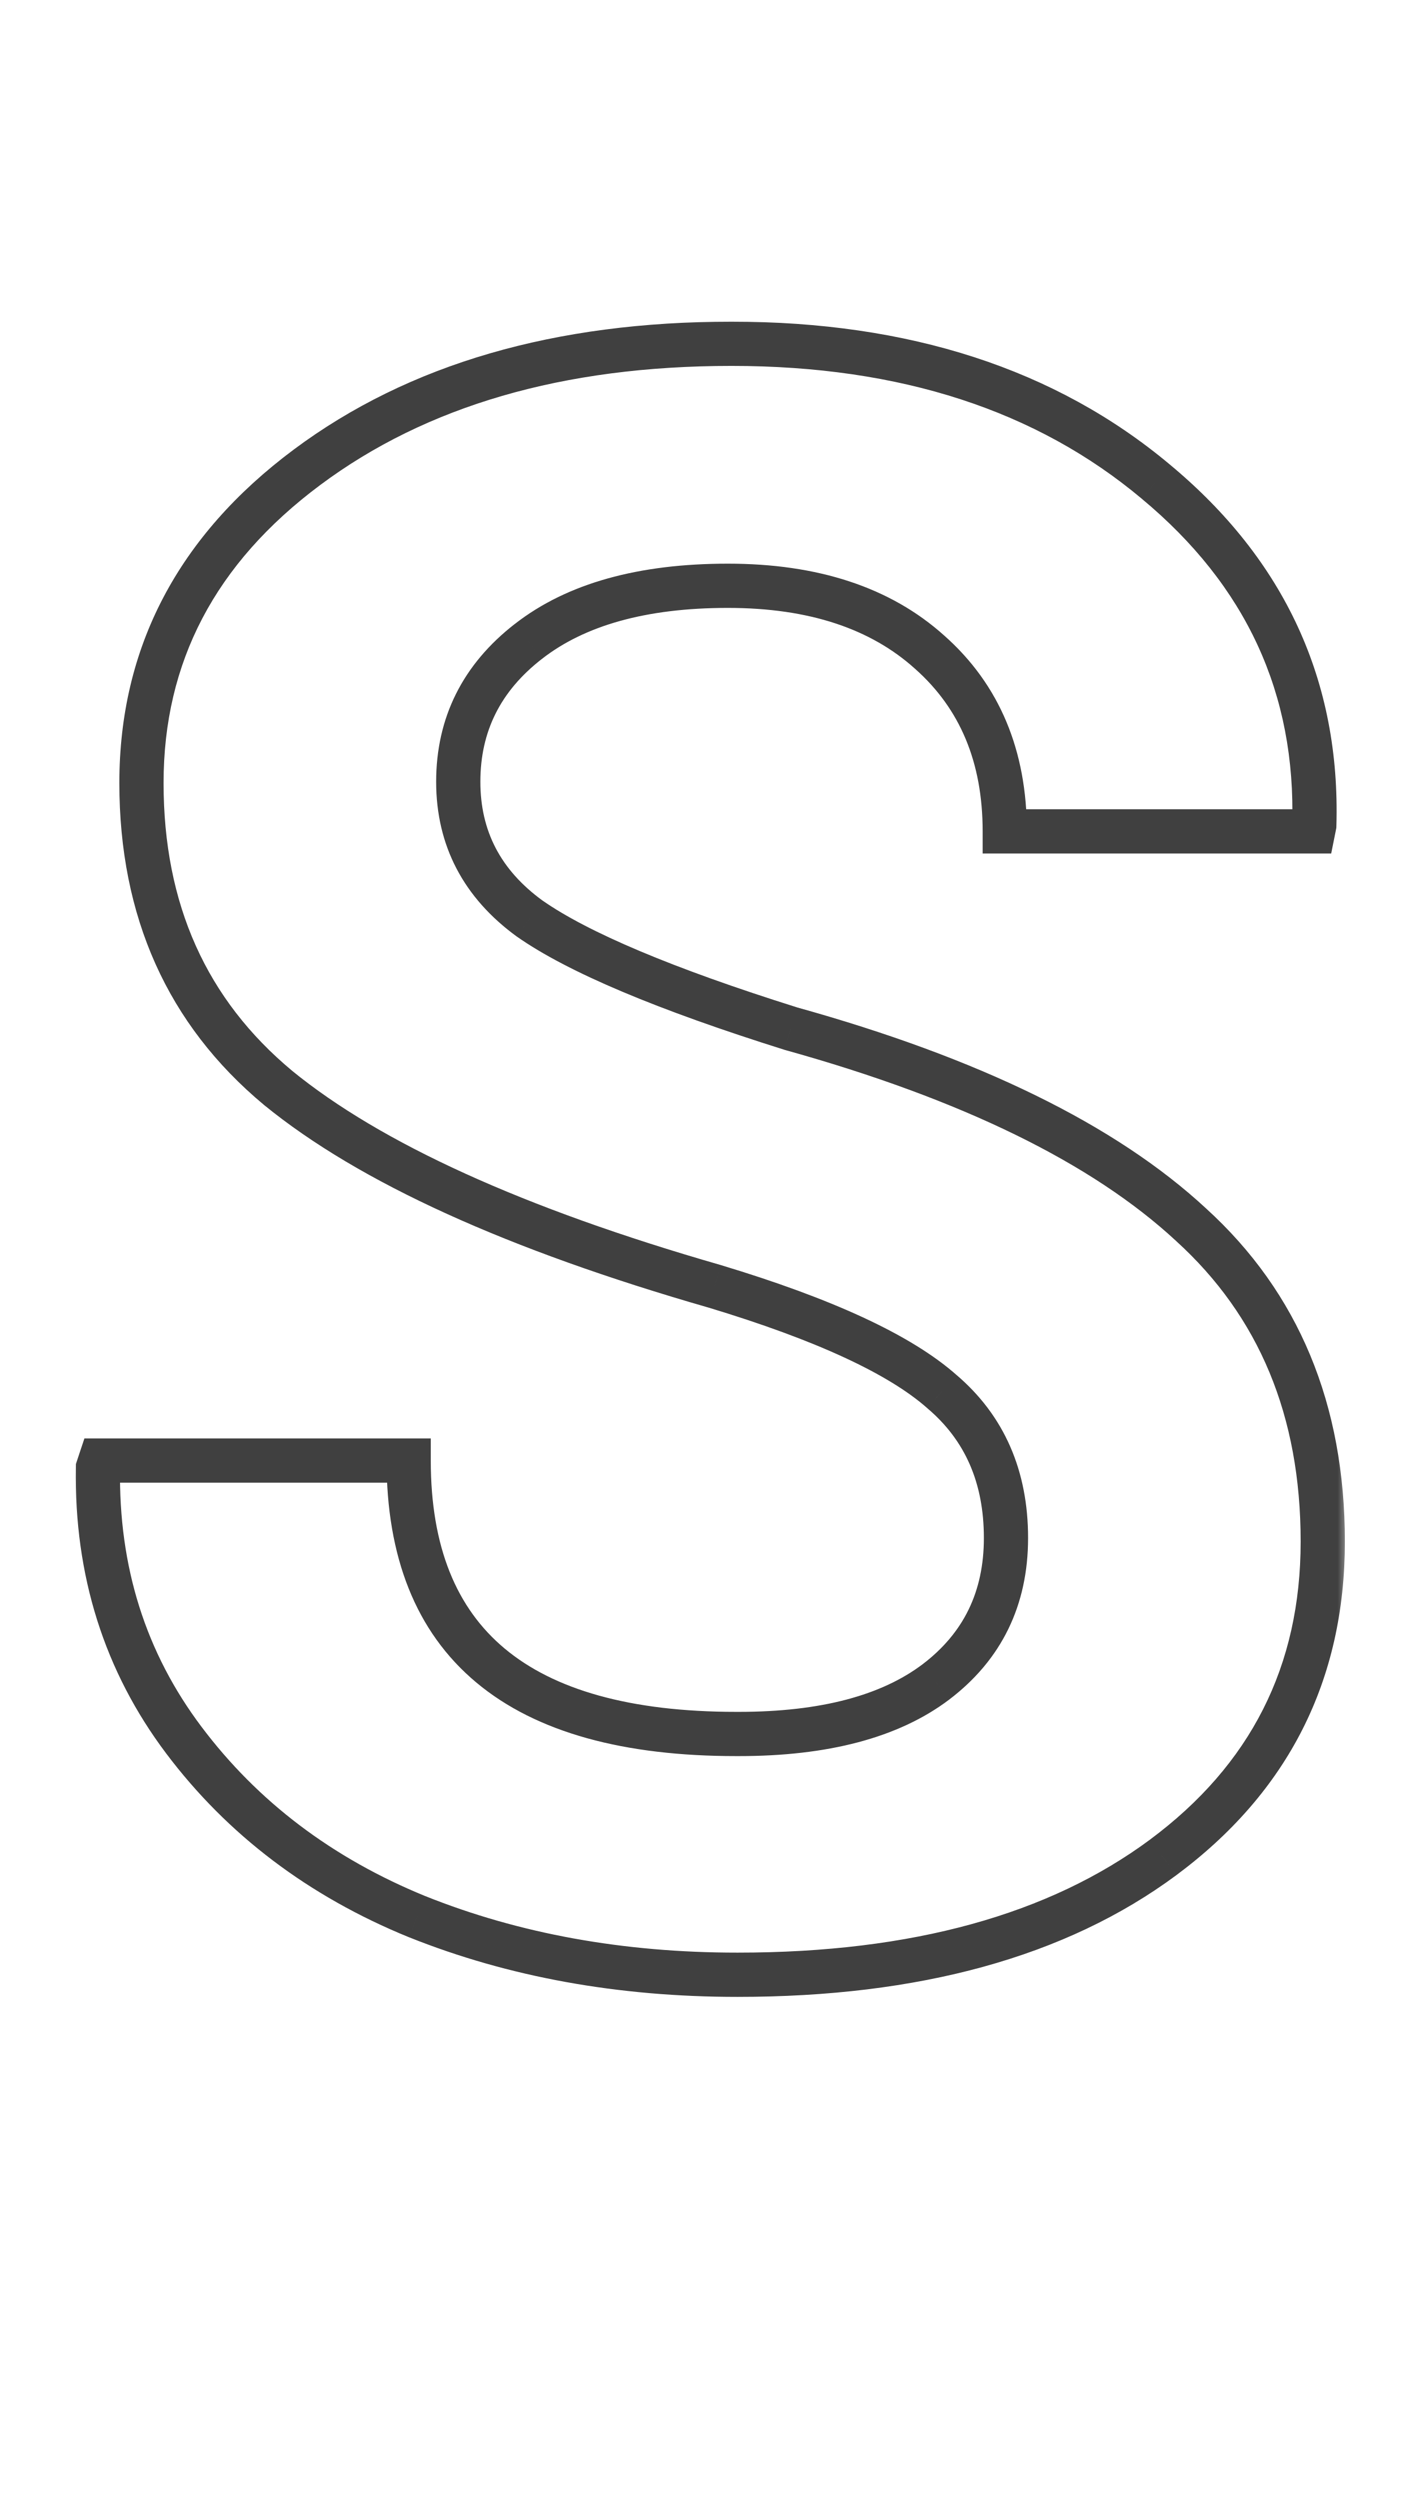 <svg width="64" height="113" viewBox="0 0 64 113" fill="none" xmlns="http://www.w3.org/2000/svg">
<g clip-path="url(#clip0_353_255)">
<mask id="path-1-outside-1_353_255" maskUnits="userSpaceOnUse" x="3" y="14.109" width="58" height="77" fill="black">
<rect fill="white" x="3" y="14.109" width="58" height="77"/>
<path d="M33.305 78.375H33.414C37.279 78.375 40.25 77.591 42.328 76.023C44.443 74.419 45.5 72.25 45.5 69.516C45.5 66.745 44.534 64.539 42.602 62.898C40.706 61.221 37.279 59.635 32.32 58.141C23.315 55.552 16.734 52.562 12.578 49.172C8.458 45.745 6.398 41.151 6.398 35.391C6.398 29.594 8.896 24.836 13.891 21.117C18.885 17.398 25.284 15.539 33.086 15.539C40.925 15.539 47.323 17.617 52.281 21.773C57.24 25.893 59.628 31.07 59.445 37.305L59.391 37.578H45.445C45.445 34.188 44.315 31.49 42.055 29.484C39.831 27.479 36.786 26.477 32.922 26.477C29.057 26.477 26.049 27.315 23.898 28.992C21.784 30.633 20.727 32.747 20.727 35.336C20.727 37.888 21.802 39.948 23.953 41.516C26.141 43.047 30.078 44.706 35.766 46.492C43.896 48.753 49.93 51.706 53.867 55.352C57.841 58.961 59.828 63.737 59.828 69.68C59.828 75.622 57.422 80.38 52.609 83.953C47.833 87.49 41.417 89.258 33.359 89.258C28.073 89.258 23.242 88.383 18.867 86.633C14.492 84.846 10.974 82.185 8.312 78.648C5.651 75.112 4.357 71.01 4.43 66.344L4.539 66.016H18.484C18.484 74.255 23.424 78.375 33.305 78.375Z"/>
</mask>
<path d="M42.328 76.023L42.93 76.822L42.932 76.82L42.328 76.023ZM42.602 62.898L41.939 63.647L41.947 63.654L41.954 63.661L42.602 62.898ZM32.32 58.141L32.609 57.183L32.597 57.179L32.32 58.141ZM12.578 49.172L11.939 49.941L11.946 49.947L12.578 49.172ZM52.281 21.773L51.639 22.54L51.642 22.543L52.281 21.773ZM59.445 37.305L60.426 37.501L60.442 37.418L60.445 37.334L59.445 37.305ZM59.391 37.578V38.578H60.21L60.371 37.774L59.391 37.578ZM45.445 37.578H44.445V38.578H45.445V37.578ZM42.055 29.484L41.385 30.227L41.391 30.232L42.055 29.484ZM23.898 28.992L24.511 29.782L24.513 29.781L23.898 28.992ZM23.953 41.516L23.364 42.324L23.372 42.329L23.38 42.335L23.953 41.516ZM35.766 46.492L35.466 47.446L35.482 47.451L35.498 47.456L35.766 46.492ZM53.867 55.352L53.188 56.085L53.195 56.092L53.867 55.352ZM52.609 83.953L53.205 84.757L53.206 84.756L52.609 83.953ZM18.867 86.633L18.489 87.559L18.496 87.561L18.867 86.633ZM4.43 66.344L3.481 66.028L3.432 66.174L3.43 66.328L4.43 66.344ZM4.539 66.016V65.016H3.818L3.59 65.699L4.539 66.016ZM18.484 66.016H19.484V65.016H18.484V66.016ZM33.305 79.375H33.414V77.375H33.305V79.375ZM33.414 79.375C37.395 79.375 40.613 78.57 42.93 76.822L41.726 75.225C39.887 76.612 37.162 77.375 33.414 77.375V79.375ZM42.932 76.82C45.305 75.02 46.5 72.552 46.5 69.516H44.5C44.5 71.948 43.58 73.818 41.724 75.227L42.932 76.82ZM46.5 69.516C46.5 66.482 45.427 63.986 43.249 62.136L41.954 63.661C43.64 65.092 44.5 67.007 44.5 69.516H46.5ZM43.264 62.149C41.197 60.321 37.591 58.685 32.609 57.183L32.032 59.098C36.967 60.586 40.215 62.122 41.939 63.647L43.264 62.149ZM32.597 57.179C23.639 54.605 17.211 51.661 13.21 48.397L11.946 49.947C16.258 53.464 22.991 56.5 32.044 59.102L32.597 57.179ZM13.218 48.403C9.345 45.182 7.398 40.879 7.398 35.391H5.398C5.398 41.423 7.572 46.308 11.939 49.941L13.218 48.403ZM7.398 35.391C7.398 29.936 9.725 25.466 14.488 21.919L13.293 20.315C8.067 24.206 5.398 29.251 5.398 35.391H7.398ZM14.488 21.919C19.27 18.358 25.444 16.539 33.086 16.539V14.539C25.124 14.539 18.5 16.438 13.293 20.315L14.488 21.919ZM33.086 16.539C40.741 16.539 46.897 18.565 51.639 22.54L52.924 21.007C47.749 16.67 41.108 14.539 33.086 14.539V16.539ZM51.642 22.543C56.373 26.474 58.619 31.36 58.446 37.276L60.445 37.334C60.636 30.78 58.106 25.313 52.92 21.004L51.642 22.543ZM58.465 37.109L58.41 37.382L60.371 37.774L60.426 37.501L58.465 37.109ZM59.391 36.578H45.445V38.578H59.391V36.578ZM46.445 37.578C46.445 33.94 45.22 30.956 42.718 28.736L41.391 30.232C43.41 32.023 44.445 34.435 44.445 37.578H46.445ZM42.724 28.742C40.268 26.527 36.96 25.477 32.922 25.477V27.477C36.613 27.477 39.393 28.431 41.385 30.227L42.724 28.742ZM32.922 25.477C28.925 25.477 25.67 26.343 23.284 28.204L24.513 29.781C26.428 28.288 29.189 27.477 32.922 27.477V25.477ZM23.285 28.202C20.936 30.025 19.727 32.426 19.727 35.336H21.727C21.727 33.068 22.631 31.241 24.511 29.782L23.285 28.202ZM19.727 35.336C19.727 38.223 20.968 40.577 23.364 42.324L24.542 40.708C22.636 39.319 21.727 37.553 21.727 35.336H19.727ZM23.38 42.335C25.704 43.962 29.771 45.657 35.466 47.446L36.065 45.538C30.385 43.754 26.578 42.132 24.527 40.696L23.38 42.335ZM35.498 47.456C43.554 49.695 49.415 52.592 53.188 56.085L54.547 54.618C50.444 50.819 44.238 47.81 36.033 45.529L35.498 47.456ZM53.195 56.092C56.937 59.49 58.828 63.985 58.828 69.68H60.828C60.828 63.489 58.746 58.432 54.539 54.611L53.195 56.092ZM58.828 69.68C58.828 75.303 56.574 79.764 52.013 83.15L53.206 84.756C58.27 80.996 60.828 75.942 60.828 69.68H58.828ZM52.014 83.15C47.462 86.52 41.278 88.258 33.359 88.258V90.258C41.556 90.258 48.204 88.459 53.205 84.757L52.014 83.15ZM33.359 88.258C28.185 88.258 23.482 87.402 19.239 85.704L18.496 87.561C23.003 89.364 27.961 90.258 33.359 90.258V88.258ZM19.245 85.707C15.025 83.984 11.657 81.43 9.112 78.047L7.513 79.25C10.291 82.94 13.959 85.709 18.489 87.559L19.245 85.707ZM9.112 78.047C6.591 74.698 5.36 70.817 5.43 66.359L3.43 66.328C3.354 71.204 4.711 75.526 7.513 79.25L9.112 78.047ZM5.378 66.66L5.488 66.332L3.59 65.699L3.481 66.028L5.378 66.66ZM4.539 67.016H18.484V65.016H4.539V67.016ZM17.484 66.016C17.484 70.342 18.79 73.752 21.549 76.053C24.273 78.325 28.25 79.375 33.305 79.375V77.375C28.479 77.375 25.046 76.365 22.83 74.517C20.649 72.698 19.484 69.929 19.484 66.016H17.484Z" fill="#404040" mask="url(#path-1-outside-1_353_255)"/>
</g>
<defs>
<clipPath id="clip0_353_255">
<rect width="63.938" height="112" fill="white" transform="translate(0 0.109)"/>
</clipPath>
</defs>
</svg>
